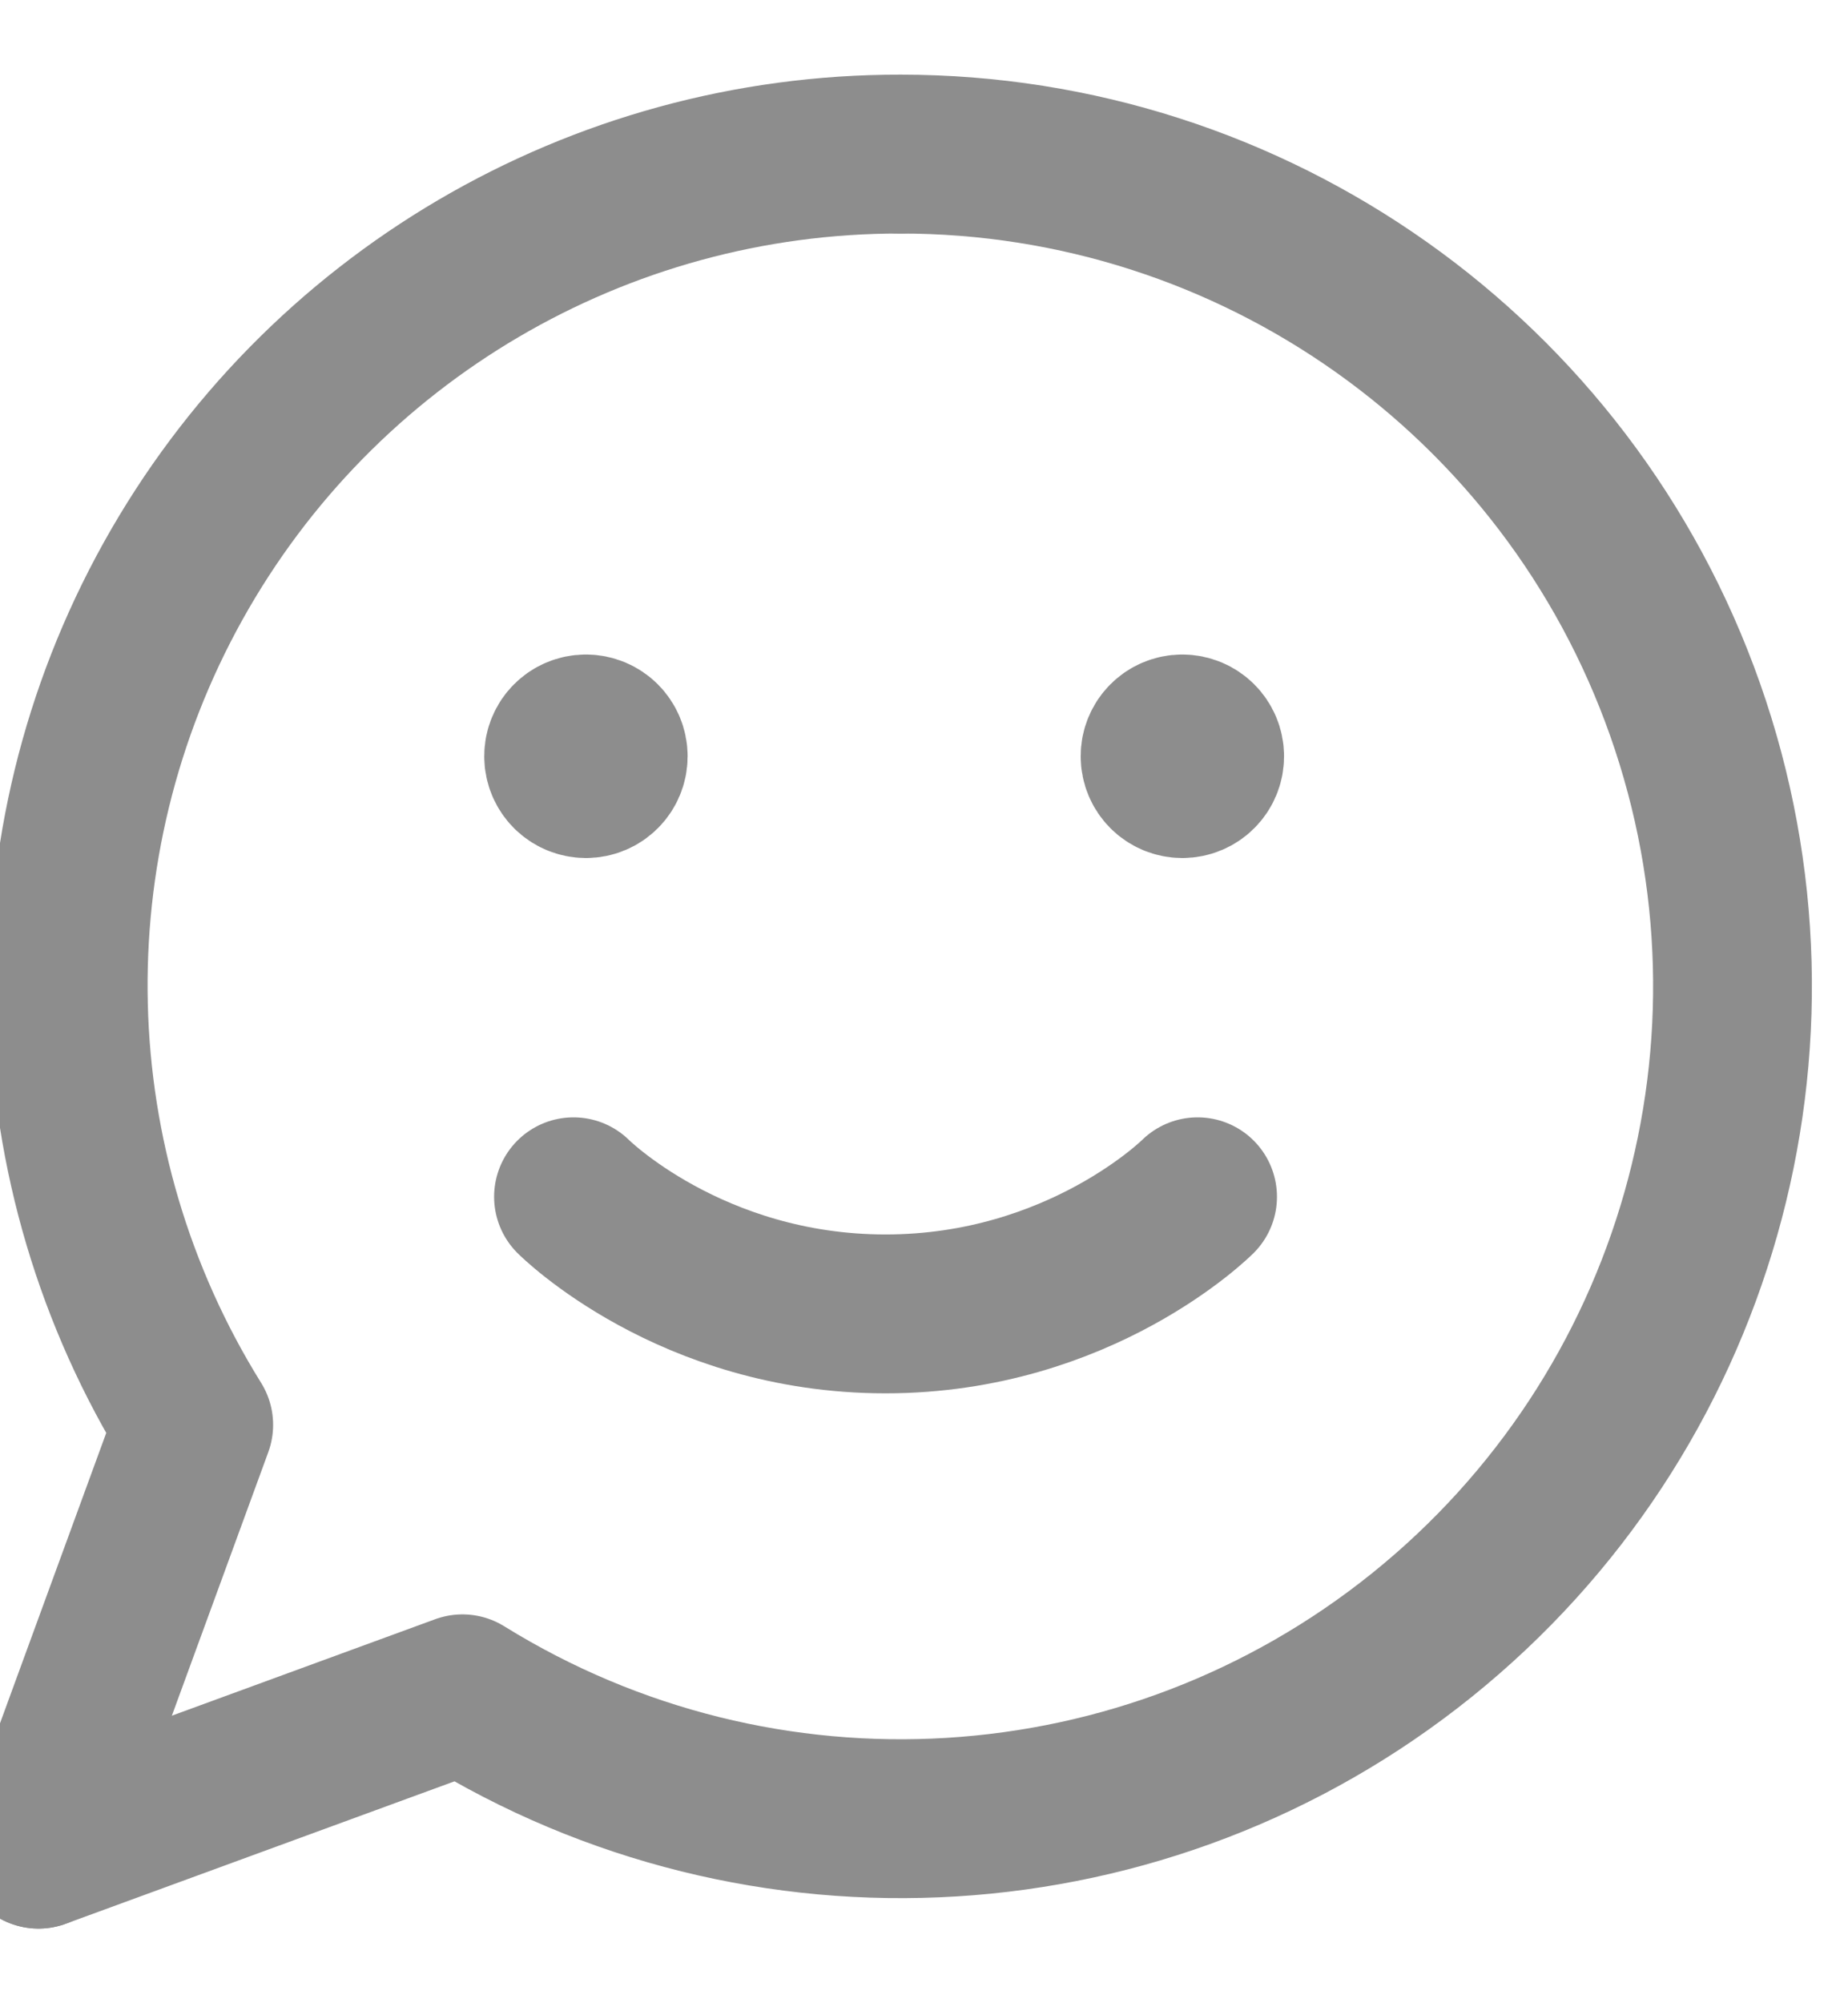 <svg width="24" height="26" viewBox="0 0 24 26" fill="none" xmlns="http://www.w3.org/2000/svg">
<path d="M15.553 15.533C15.553 15.533 14.033 17.053 11.5 17.053C8.967 17.053 7.448 15.533 7.448 15.533" stroke="#8D8D8D" stroke-width="2.062" stroke-linecap="round" stroke-linejoin="round"/>
<path d="M0.5 24L6.006 21.984C9.901 24.398 14.897 24.093 18.468 21.22C22.039 18.347 23.409 13.534 21.885 9.211C20.362 4.888 16.276 1.998 11.693 2" stroke="#8D8D8D" stroke-width="2.062" stroke-linecap="round" stroke-linejoin="round"/>
<path d="M11.693 2C7.771 1.994 4.154 4.117 2.247 7.544C0.34 10.971 0.443 15.164 2.516 18.493L0.5 24" stroke="#8D8D8D" stroke-width="2.062" stroke-linecap="round" stroke-linejoin="round"/>
<path d="M15.354 9.526C15.194 9.526 15.065 9.656 15.066 9.816C15.066 9.976 15.195 10.105 15.355 10.105C15.515 10.105 15.645 9.976 15.645 9.816C15.645 9.656 15.515 9.526 15.354 9.526" stroke="#8D8D8D" stroke-width="2.062" stroke-linecap="round" stroke-linejoin="round"/>
<path d="M7.609 9.526C7.449 9.526 7.319 9.656 7.32 9.816C7.32 9.976 7.45 10.105 7.61 10.105C7.77 10.105 7.899 9.976 7.899 9.816C7.899 9.656 7.77 9.526 7.609 9.526" stroke="#8D8D8D" stroke-width="2.062" stroke-linecap="round" stroke-linejoin="round"/>
</svg>
